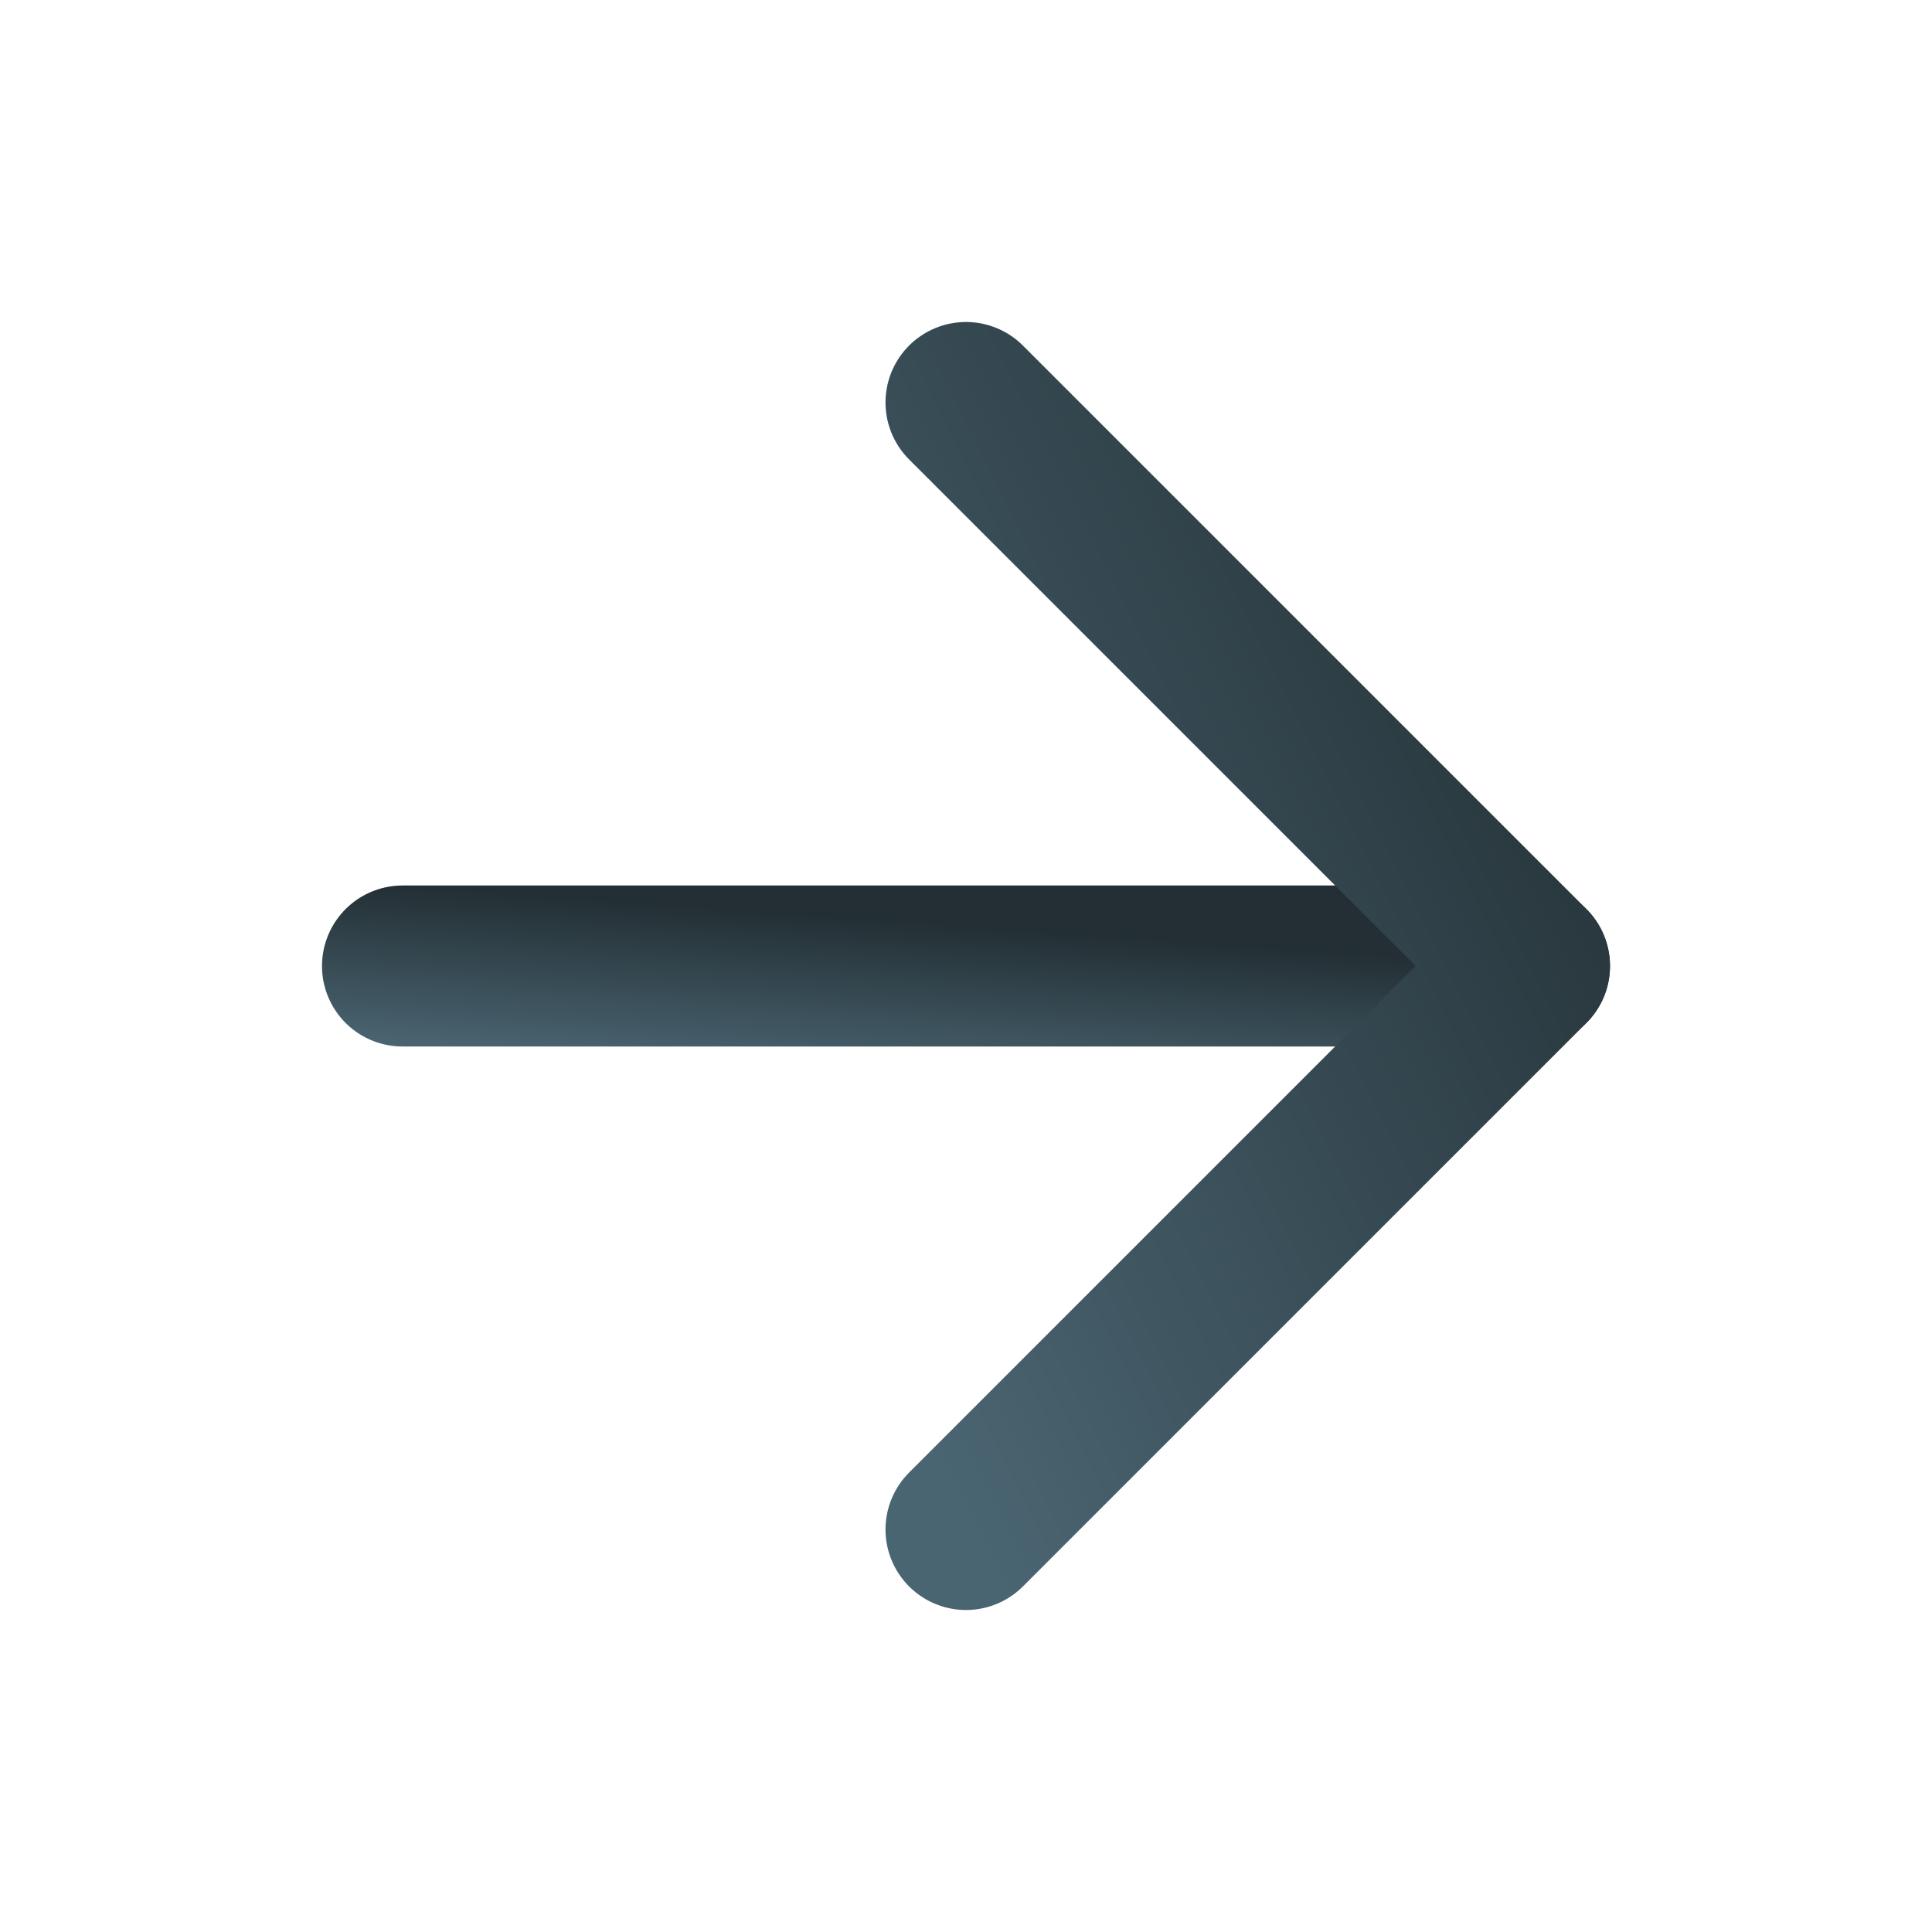 <svg width="24" height="24" viewBox="0 0 24 24" fill="none" xmlns="http://www.w3.org/2000/svg">
<path d="M5 12H19" stroke="url(#paint0_linear_124_160)" stroke-width="2" stroke-linecap="round" stroke-linejoin="round"/>
<path d="M12 5L19 12L12 19" stroke="url(#paint1_linear_124_160)" stroke-width="2" stroke-linecap="round" stroke-linejoin="round"/>
<defs>
<linearGradient id="paint0_linear_124_160" x1="19" y1="12" x2="18.858" y2="13.992" gradientUnits="userSpaceOnUse">
<stop stop-color="#232F34"/>
<stop offset="1" stop-color="#4A6572"/>
</linearGradient>
<linearGradient id="paint1_linear_124_160" x1="19" y1="5" x2="7.802" y2="10.589" gradientUnits="userSpaceOnUse">
<stop stop-color="#232F34"/>
<stop offset="1" stop-color="#4A6572"/>
</linearGradient>
</defs>
</svg>
